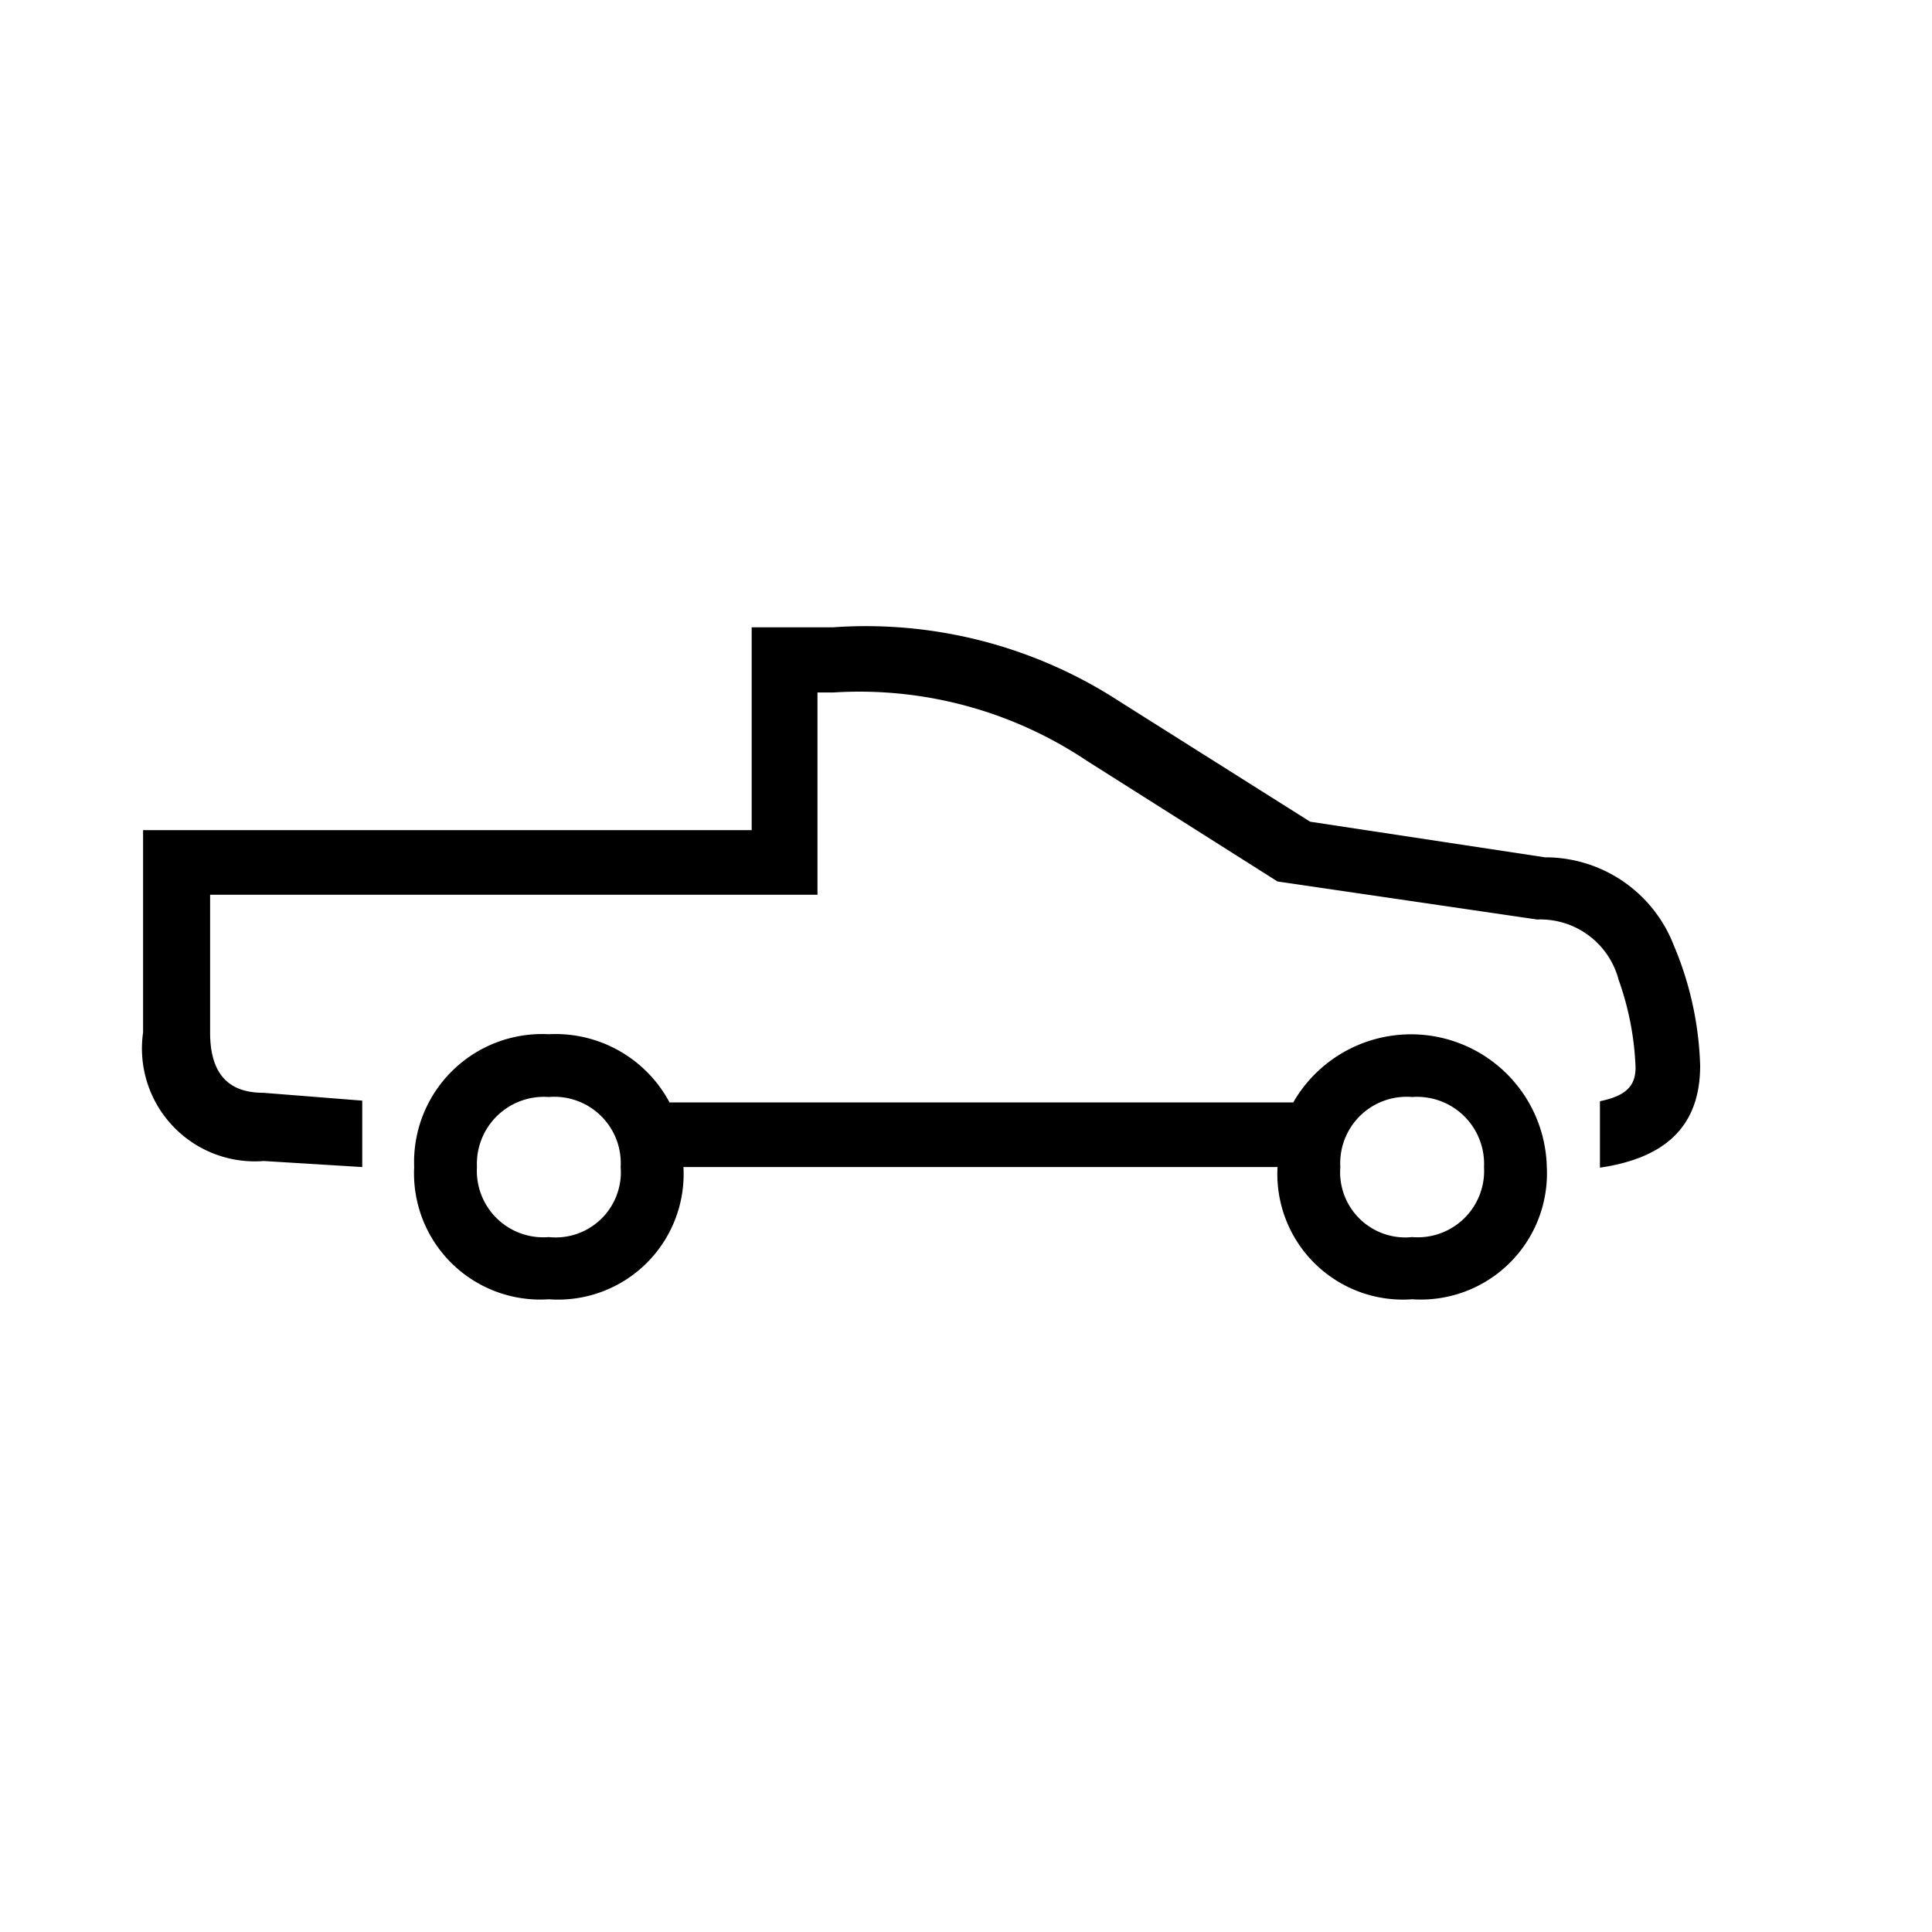 <svg id="Icones" xmlns="http://www.w3.org/2000/svg" width="32" height="32" viewBox="0 0 32 32"><defs><style>.cls-1{fill:none;}</style></defs><rect class="cls-1" width="32" height="32"/><path d="M3.48,17.1c0,.66.28,1,.88,1L6,18.23v1.1l-1.63-.1a1.87,1.87,0,0,1-2-2.13V13.75H12.45V10.39H13.8a7.7,7.7,0,0,1,4.73,1.22l3.17,2,3.89.59a2.28,2.28,0,0,1,2.13,1.45,5.52,5.52,0,0,1,.44,2c0,1-.57,1.53-1.66,1.69v-1.1c.43-.09.59-.25.59-.56a4.83,4.83,0,0,0-.28-1.45,1.34,1.34,0,0,0-1.35-1l-4.3-.63-3.16-2a6.77,6.77,0,0,0-4.2-1.13h-.26v3.35H3.48Zm5.61,4.42a2.09,2.09,0,0,1-2.23-2.19,2.12,2.12,0,0,1,2.23-2.2,2.14,2.14,0,0,1,2,1.13H21.42a2.25,2.25,0,0,1,4.2,1.07,2.09,2.09,0,0,1-2.23,2.19,2.08,2.08,0,0,1-2.23-2.19H11.32A2.08,2.08,0,0,1,9.09,21.52Zm0-3.35A1.11,1.11,0,0,0,7.9,19.33a1.1,1.1,0,0,0,1.19,1.16,1.08,1.08,0,0,0,1.19-1.16A1.1,1.1,0,0,0,9.09,18.17Zm14.3,2.32a1.1,1.1,0,0,0,1.19-1.16,1.11,1.11,0,0,0-1.19-1.16,1.1,1.1,0,0,0-1.19,1.16A1.08,1.08,0,0,0,23.39,20.49Z"/></svg>